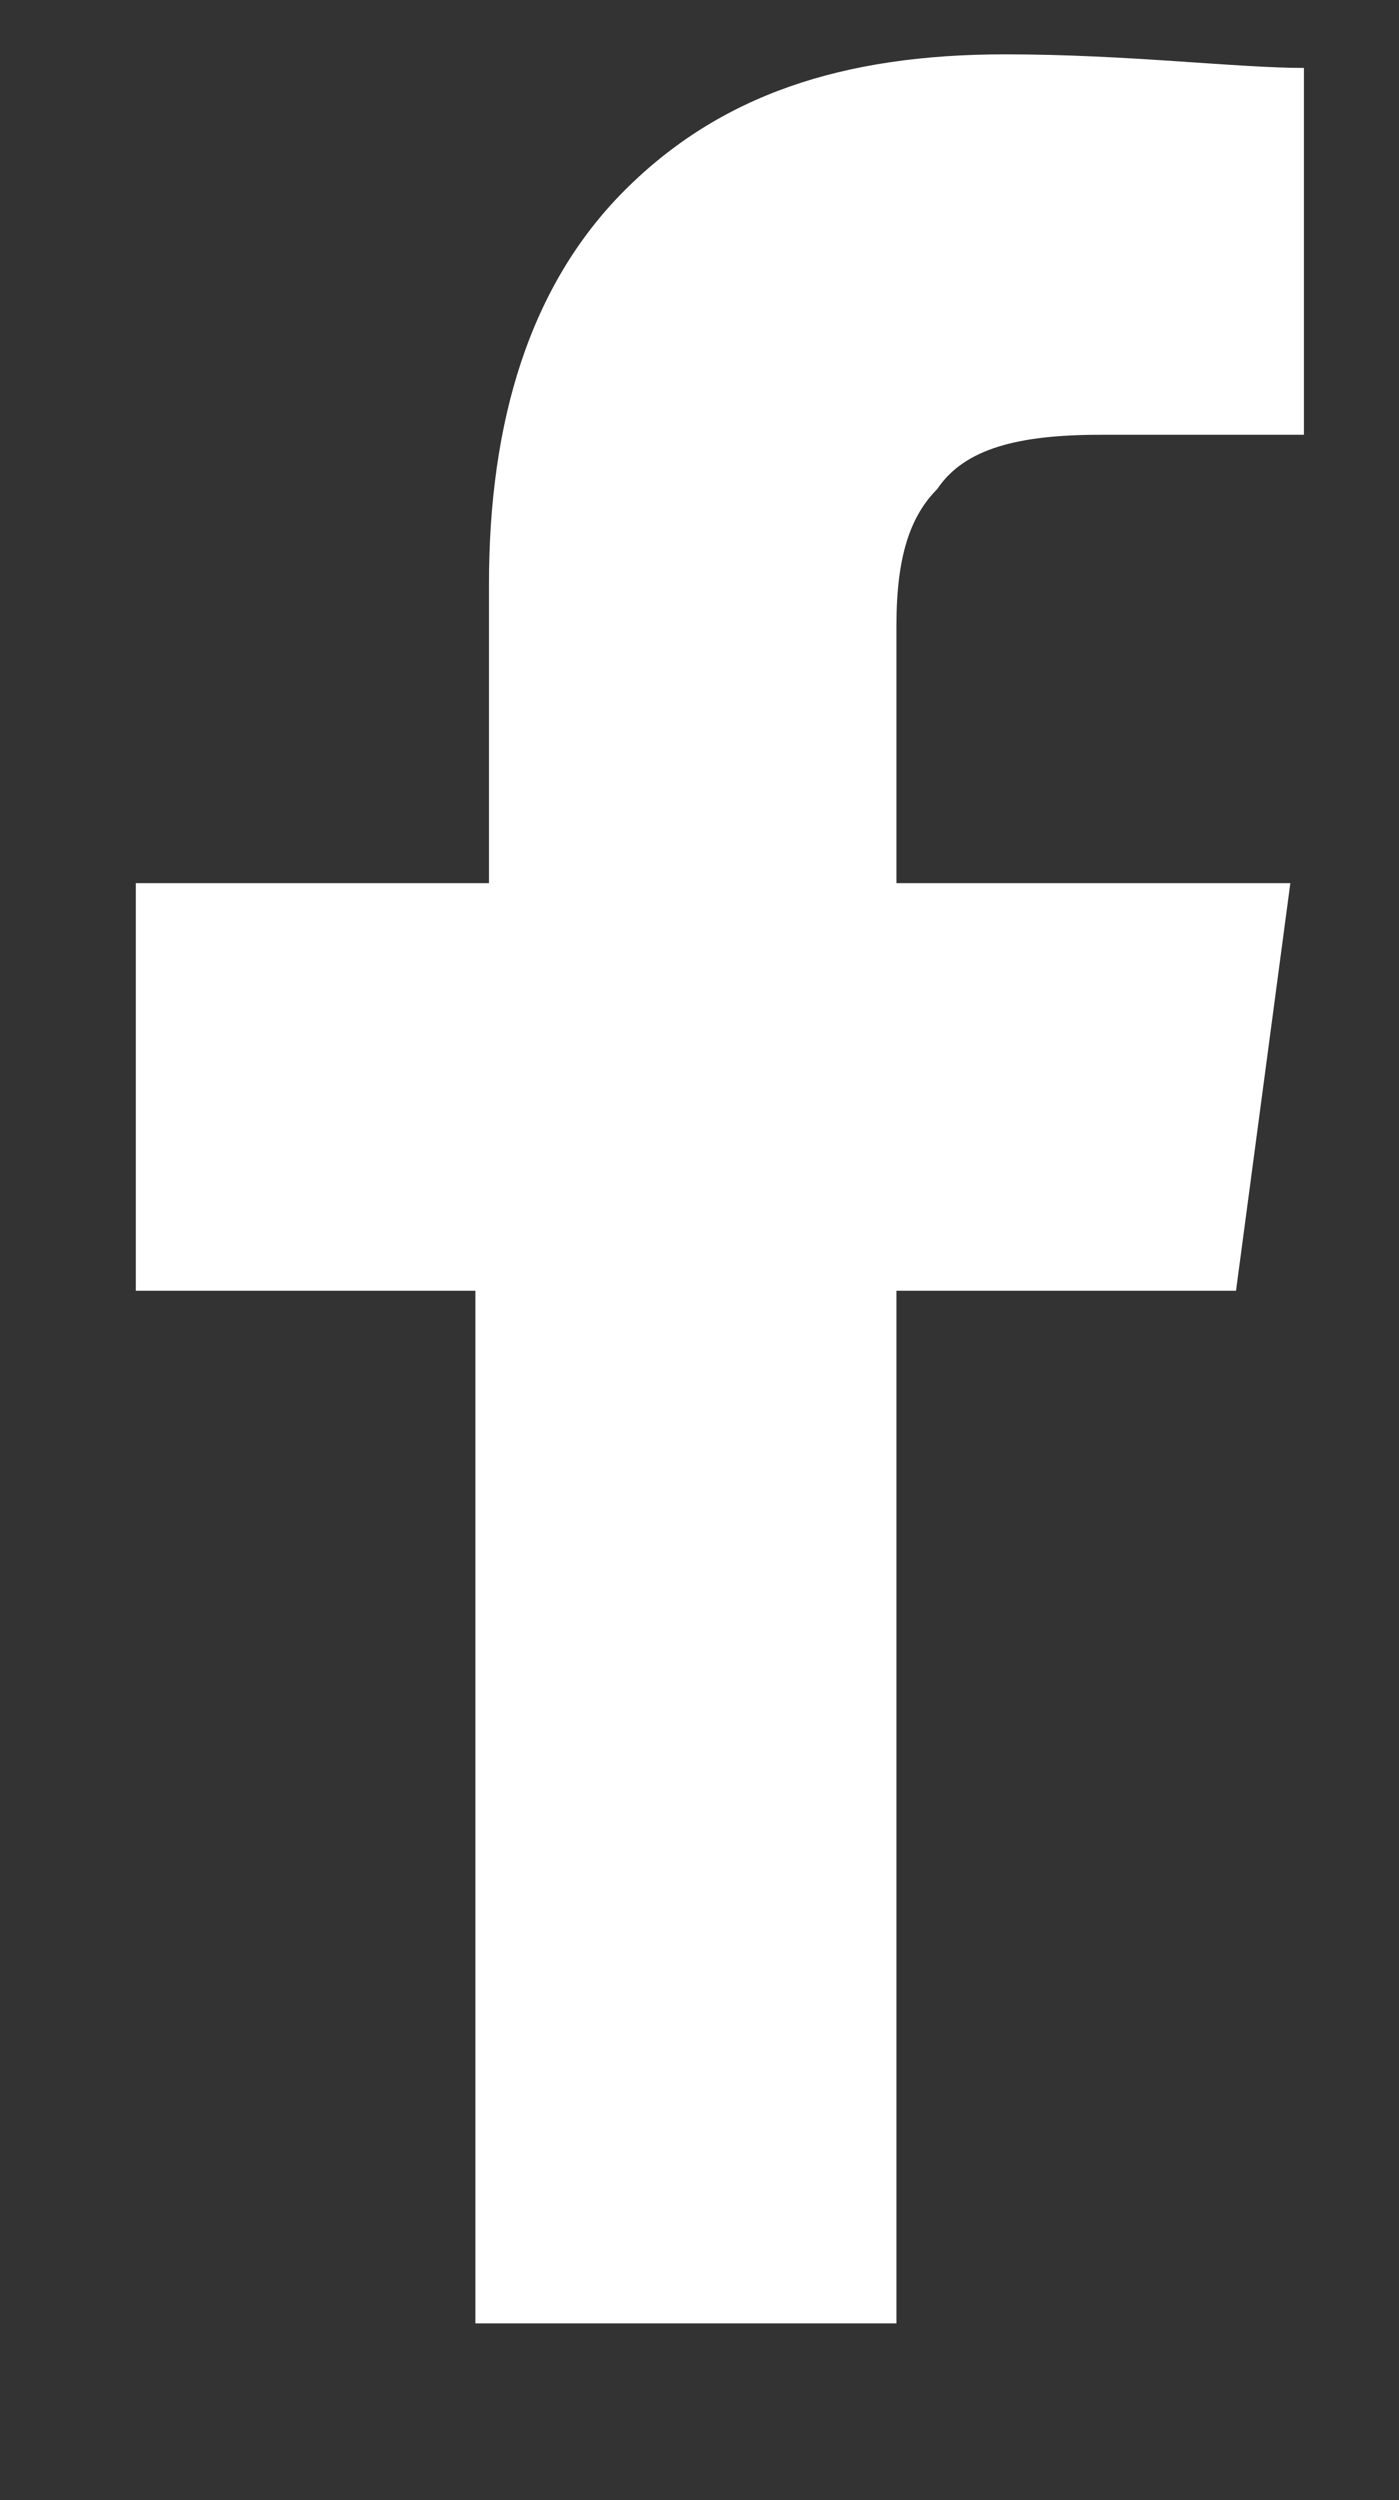 <?xml version="1.0" encoding="utf-8"?>
<!-- Generator: Adobe Illustrator 19.2.1, SVG Export Plug-In . SVG Version: 6.00 Build 0)  -->
<svg version="1.1" id="Layer_1" xmlns="http://www.w3.org/2000/svg" xmlns:xlink="http://www.w3.org/1999/xlink" x="0px" y="0px"
	 viewBox="0 0 10.3 18.4" enable-background="new 0 0 10.3 18.4" xml:space="preserve">
<rect x="0" y="0" width="10.3" height="18.4" fill="#333333" stroke="none"/>
<g>
	<path fill="#FFFFFF" d="M9.6,0.5v2.7H8.1c-0.6,0-1,0.1-1.2,0.4C6.7,3.8,6.6,4.1,6.6,4.6v1.9h2.9l-0.4,3H6.6v7.6H3.5V9.5H1v-3h2.6
		V4.3c0-1.2,0.3-2.2,1-2.9c0.7-0.7,1.6-1,2.8-1C8.3,0.4,9.1,0.5,9.6,0.5z"/>
</g>
</svg>
